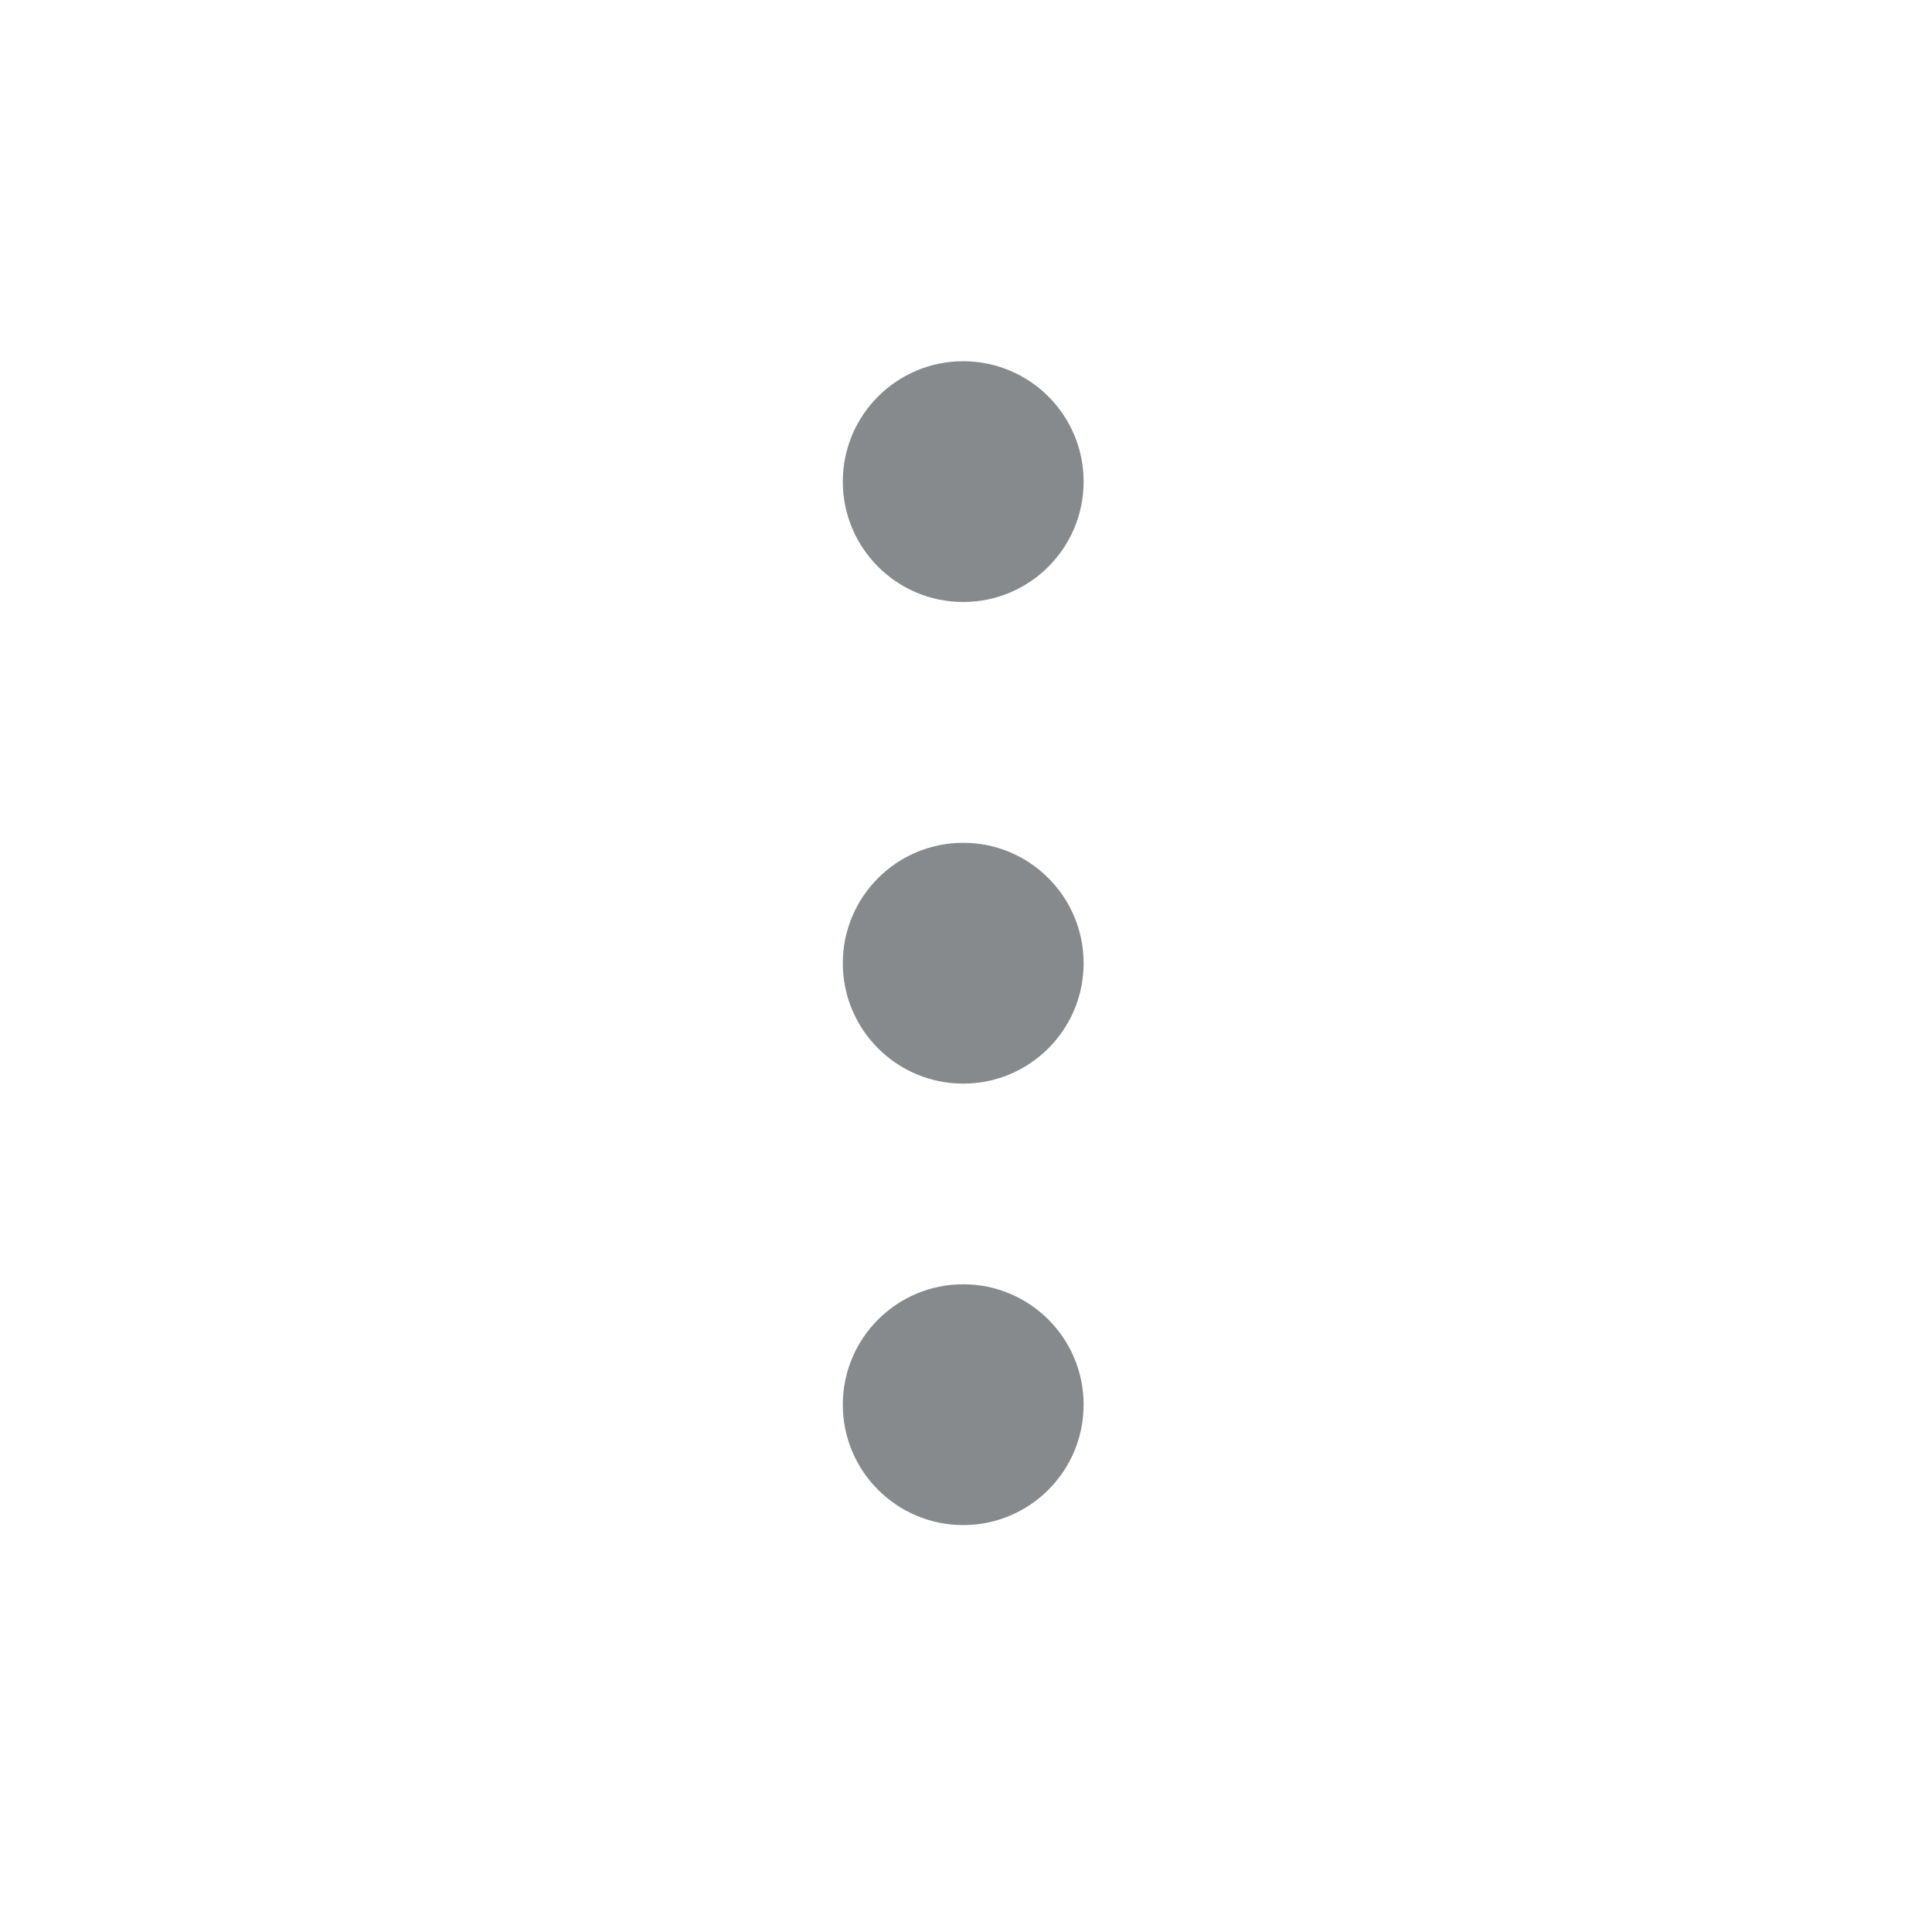 <svg width="34" height="34" viewBox="0 0 34 34" fill="none" xmlns="http://www.w3.org/2000/svg">
<path d="M16.951 10.594C18.121 10.594 19.07 9.646 19.07 8.475C19.07 7.305 18.121 6.357 16.951 6.357C15.781 6.357 14.832 7.305 14.832 8.475C14.832 9.646 15.781 10.594 16.951 10.594Z" fill="#878A8C"/>
<path d="M16.951 19.07C18.121 19.07 19.07 18.121 19.07 16.951C19.07 15.781 18.121 14.832 16.951 14.832C15.781 14.832 14.832 15.781 14.832 16.951C14.832 18.121 15.781 19.07 16.951 19.07Z" fill="#878A8C"/>
<path d="M16.951 26.839C18.121 26.839 19.07 25.89 19.07 24.72C19.07 23.55 18.121 22.601 16.951 22.601C15.781 22.601 14.832 23.55 14.832 24.72C14.832 25.89 15.781 26.839 16.951 26.839Z" fill="#878A8C"/>
</svg>
